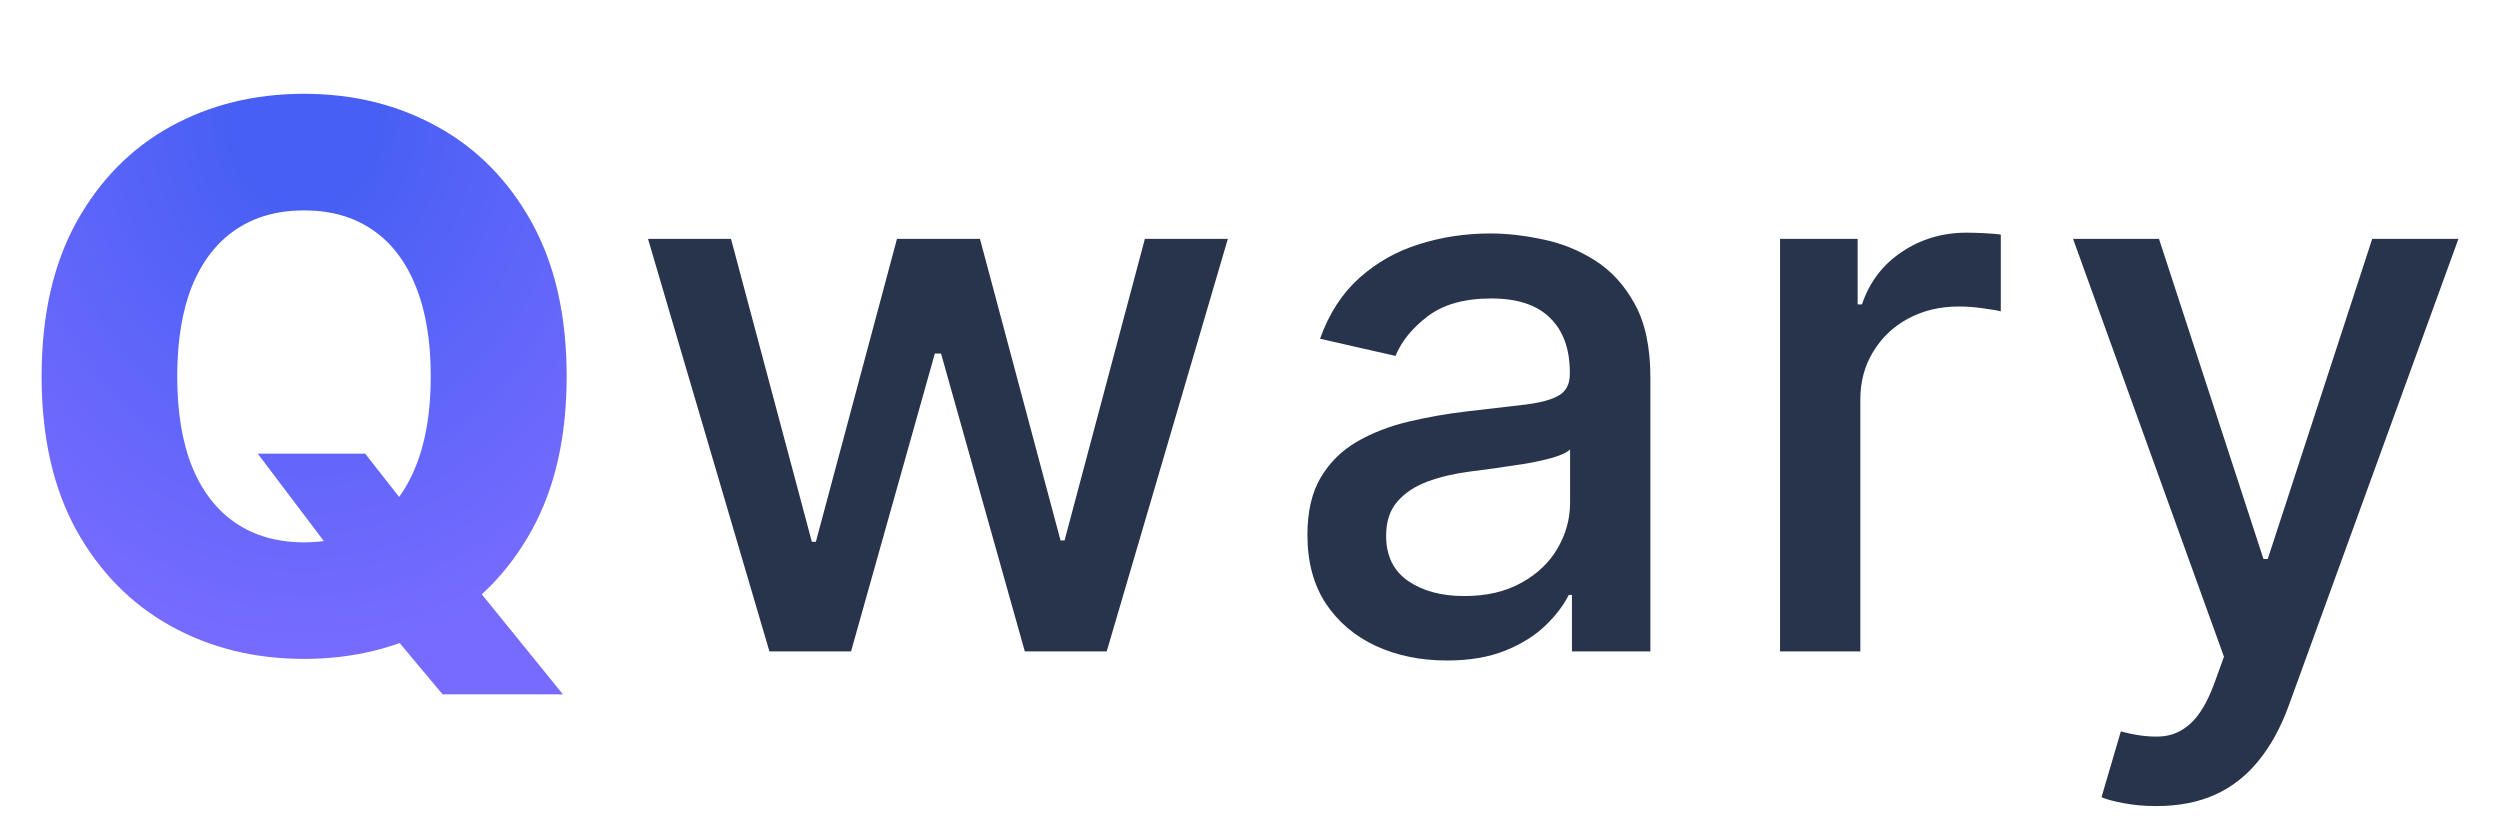 <svg width="119" height="39" viewBox="0 0 119 39" fill="none" xmlns="http://www.w3.org/2000/svg">
<path d="M36.624 31.005L30.845 11.369H34.795L38.644 25.789H38.835L42.696 11.369H46.646L50.481 25.725H50.673L54.496 11.369H58.446L52.68 31.005H48.781L44.793 16.827H44.499L40.51 31.005H36.624ZM68.868 31.44C67.624 31.44 66.499 31.209 65.493 30.749C64.487 30.28 63.69 29.603 63.102 28.717C62.523 27.83 62.233 26.744 62.233 25.457C62.233 24.349 62.446 23.437 62.872 22.721C63.298 22.005 63.874 21.438 64.598 21.021C65.323 20.603 66.132 20.288 67.027 20.075C67.922 19.861 68.834 19.7 69.763 19.589C70.939 19.452 71.894 19.342 72.626 19.256C73.359 19.163 73.892 19.014 74.225 18.809C74.557 18.604 74.723 18.272 74.723 17.812V17.722C74.723 16.606 74.408 15.741 73.777 15.127C73.155 14.514 72.226 14.207 70.99 14.207C69.703 14.207 68.689 14.492 67.948 15.063C67.215 15.626 66.707 16.252 66.426 16.942L62.834 16.124C63.26 14.931 63.882 13.968 64.7 13.235C65.527 12.494 66.477 11.957 67.551 11.624C68.625 11.283 69.754 11.113 70.939 11.113C71.723 11.113 72.554 11.207 73.432 11.394C74.318 11.573 75.145 11.905 75.912 12.391C76.688 12.877 77.323 13.572 77.817 14.475C78.311 15.37 78.558 16.533 78.558 17.965V31.005H74.825V28.32H74.672C74.425 28.815 74.054 29.3 73.56 29.778C73.065 30.255 72.43 30.651 71.655 30.967C70.879 31.282 69.95 31.44 68.868 31.44ZM69.699 28.372C70.756 28.372 71.659 28.163 72.409 27.745C73.168 27.327 73.743 26.782 74.135 26.109C74.536 25.427 74.736 24.698 74.736 23.923V21.391C74.6 21.528 74.335 21.655 73.943 21.775C73.56 21.886 73.121 21.984 72.626 22.069C72.132 22.146 71.651 22.218 71.182 22.286C70.713 22.346 70.321 22.397 70.006 22.44C69.264 22.533 68.587 22.691 67.973 22.913C67.368 23.134 66.882 23.454 66.516 23.872C66.158 24.28 65.979 24.826 65.979 25.508C65.979 26.454 66.328 27.17 67.027 27.655C67.726 28.133 68.617 28.372 69.699 28.372ZM84.73 31.005V11.369H88.424V14.488H88.629C88.987 13.431 89.617 12.6 90.521 11.995C91.433 11.381 92.464 11.075 93.615 11.075C93.853 11.075 94.134 11.083 94.458 11.1C94.791 11.117 95.051 11.139 95.238 11.164V14.82C95.085 14.778 94.812 14.731 94.42 14.68C94.028 14.62 93.636 14.59 93.244 14.59C92.34 14.59 91.535 14.782 90.828 15.165C90.129 15.54 89.575 16.065 89.166 16.738C88.757 17.403 88.552 18.161 88.552 19.014V31.005H84.73ZM102.64 38.369C102.069 38.369 101.549 38.322 101.08 38.228C100.611 38.143 100.262 38.049 100.032 37.947L100.952 34.815C101.651 35.002 102.273 35.083 102.819 35.057C103.364 35.032 103.846 34.827 104.263 34.444C104.69 34.06 105.065 33.434 105.388 32.565L105.861 31.261L98.677 11.369H102.768L107.741 26.607H107.945L112.918 11.369H117.022L108.93 33.626C108.555 34.648 108.077 35.514 107.498 36.221C106.918 36.937 106.228 37.474 105.427 37.832C104.626 38.19 103.697 38.369 102.64 38.369Z" fill="#28344C"/>
<path d="M12.271 21.596H17.384L19.558 24.37L22.409 27.643L26.794 33.05H21.066L17.998 29.381L16.183 26.773L12.271 21.596ZM26.973 17.914C26.973 20.795 26.419 23.236 25.311 25.239C24.203 27.242 22.703 28.764 20.811 29.803C18.927 30.843 16.813 31.363 14.47 31.363C12.117 31.363 9.999 30.839 8.116 29.791C6.232 28.742 4.737 27.221 3.629 25.227C2.529 23.224 1.98 20.786 1.98 17.914C1.98 15.033 2.529 12.592 3.629 10.589C4.737 8.586 6.232 7.065 8.116 6.025C9.999 4.985 12.117 4.465 14.47 4.465C16.813 4.465 18.927 4.985 20.811 6.025C22.703 7.065 24.203 8.586 25.311 10.589C26.419 12.592 26.973 15.033 26.973 17.914ZM20.504 17.914C20.504 16.209 20.261 14.769 19.775 13.593C19.298 12.417 18.607 11.526 17.704 10.921C16.809 10.316 15.731 10.014 14.47 10.014C13.217 10.014 12.139 10.316 11.235 10.921C10.332 11.526 9.637 12.417 9.151 13.593C8.674 14.769 8.436 16.209 8.436 17.914C8.436 19.619 8.674 21.059 9.151 22.235C9.637 23.411 10.332 24.302 11.235 24.907C12.139 25.512 13.217 25.815 14.47 25.815C15.731 25.815 16.809 25.512 17.704 24.907C18.607 24.302 19.298 23.411 19.775 22.235C20.261 21.059 20.504 19.619 20.504 17.914Z" fill="url(#paint0_radial_410_406)"/>
<defs>
<radialGradient id="paint0_radial_410_406" cx="0" cy="0" r="1" gradientUnits="userSpaceOnUse" gradientTransform="translate(14.5 5.543) rotate(90) scale(25.477 20.523)">
<stop offset="0.155" stop-color="#475FF4"/>
<stop offset="1" stop-color="#776BFF"/>
</radialGradient>
</defs>
</svg>
